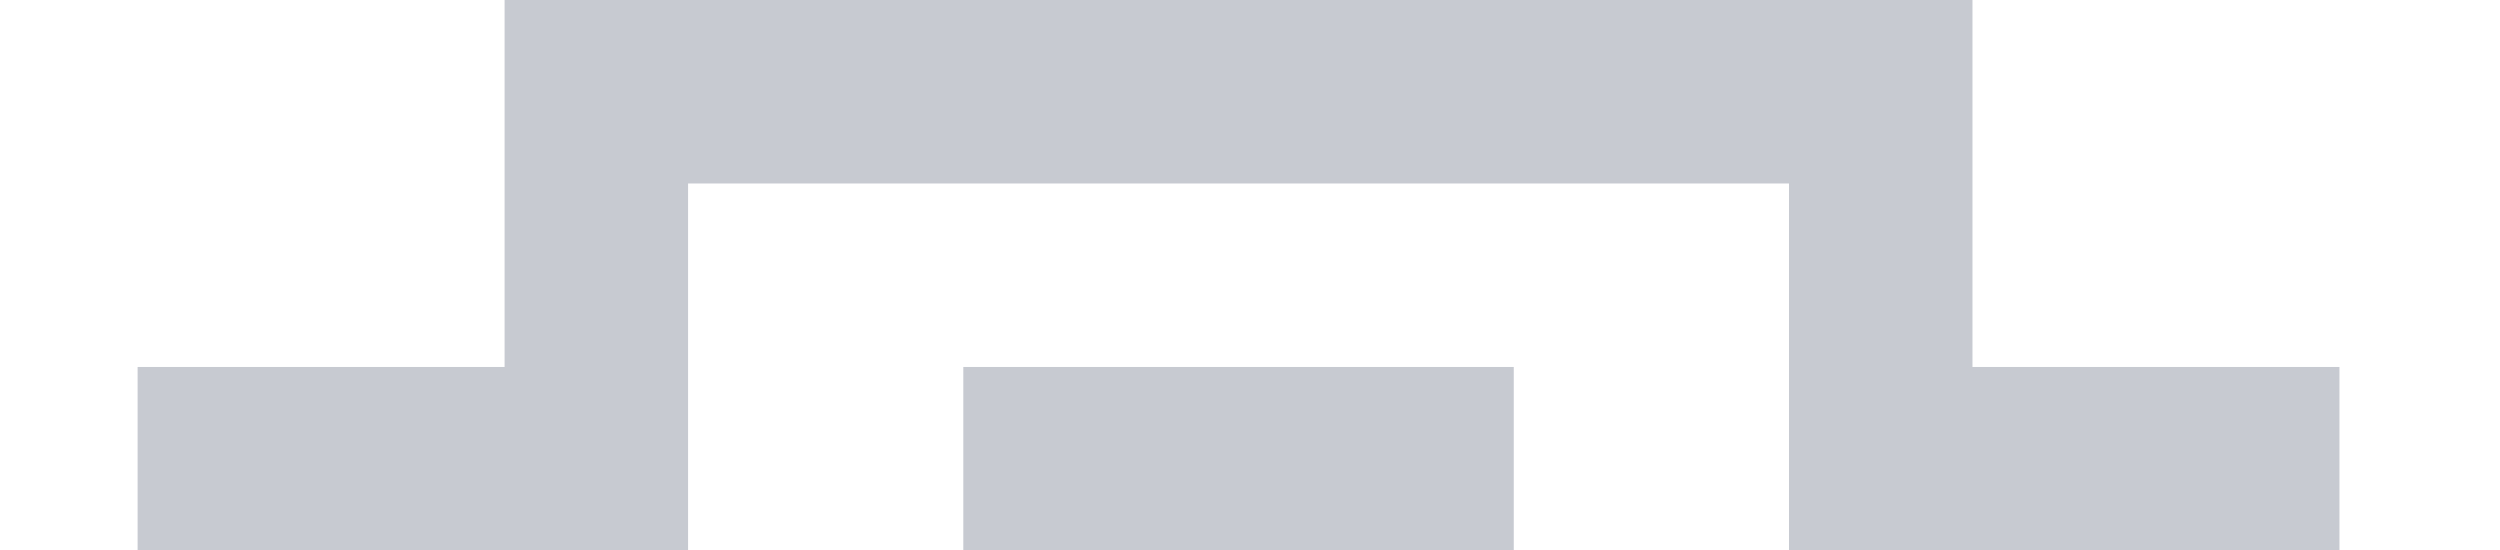 <svg width="109" height="24" viewBox="0 0 109 24" fill="none" xmlns="http://www.w3.org/2000/svg">
<path fill-rule="evenodd" clip-rule="evenodd" d="M22 24L6 24L6 16L22 16L22 8L22 8.9018e-07L86 4.4509e-06L86 8L86 16L102 16L102 24L86 24L78 24L78 16L78 8L30 8L30 16L30 24L22 24ZM66 24L42 24L42 16L66 16L66 24Z" fill="#C7CAD1"/>
</svg>
